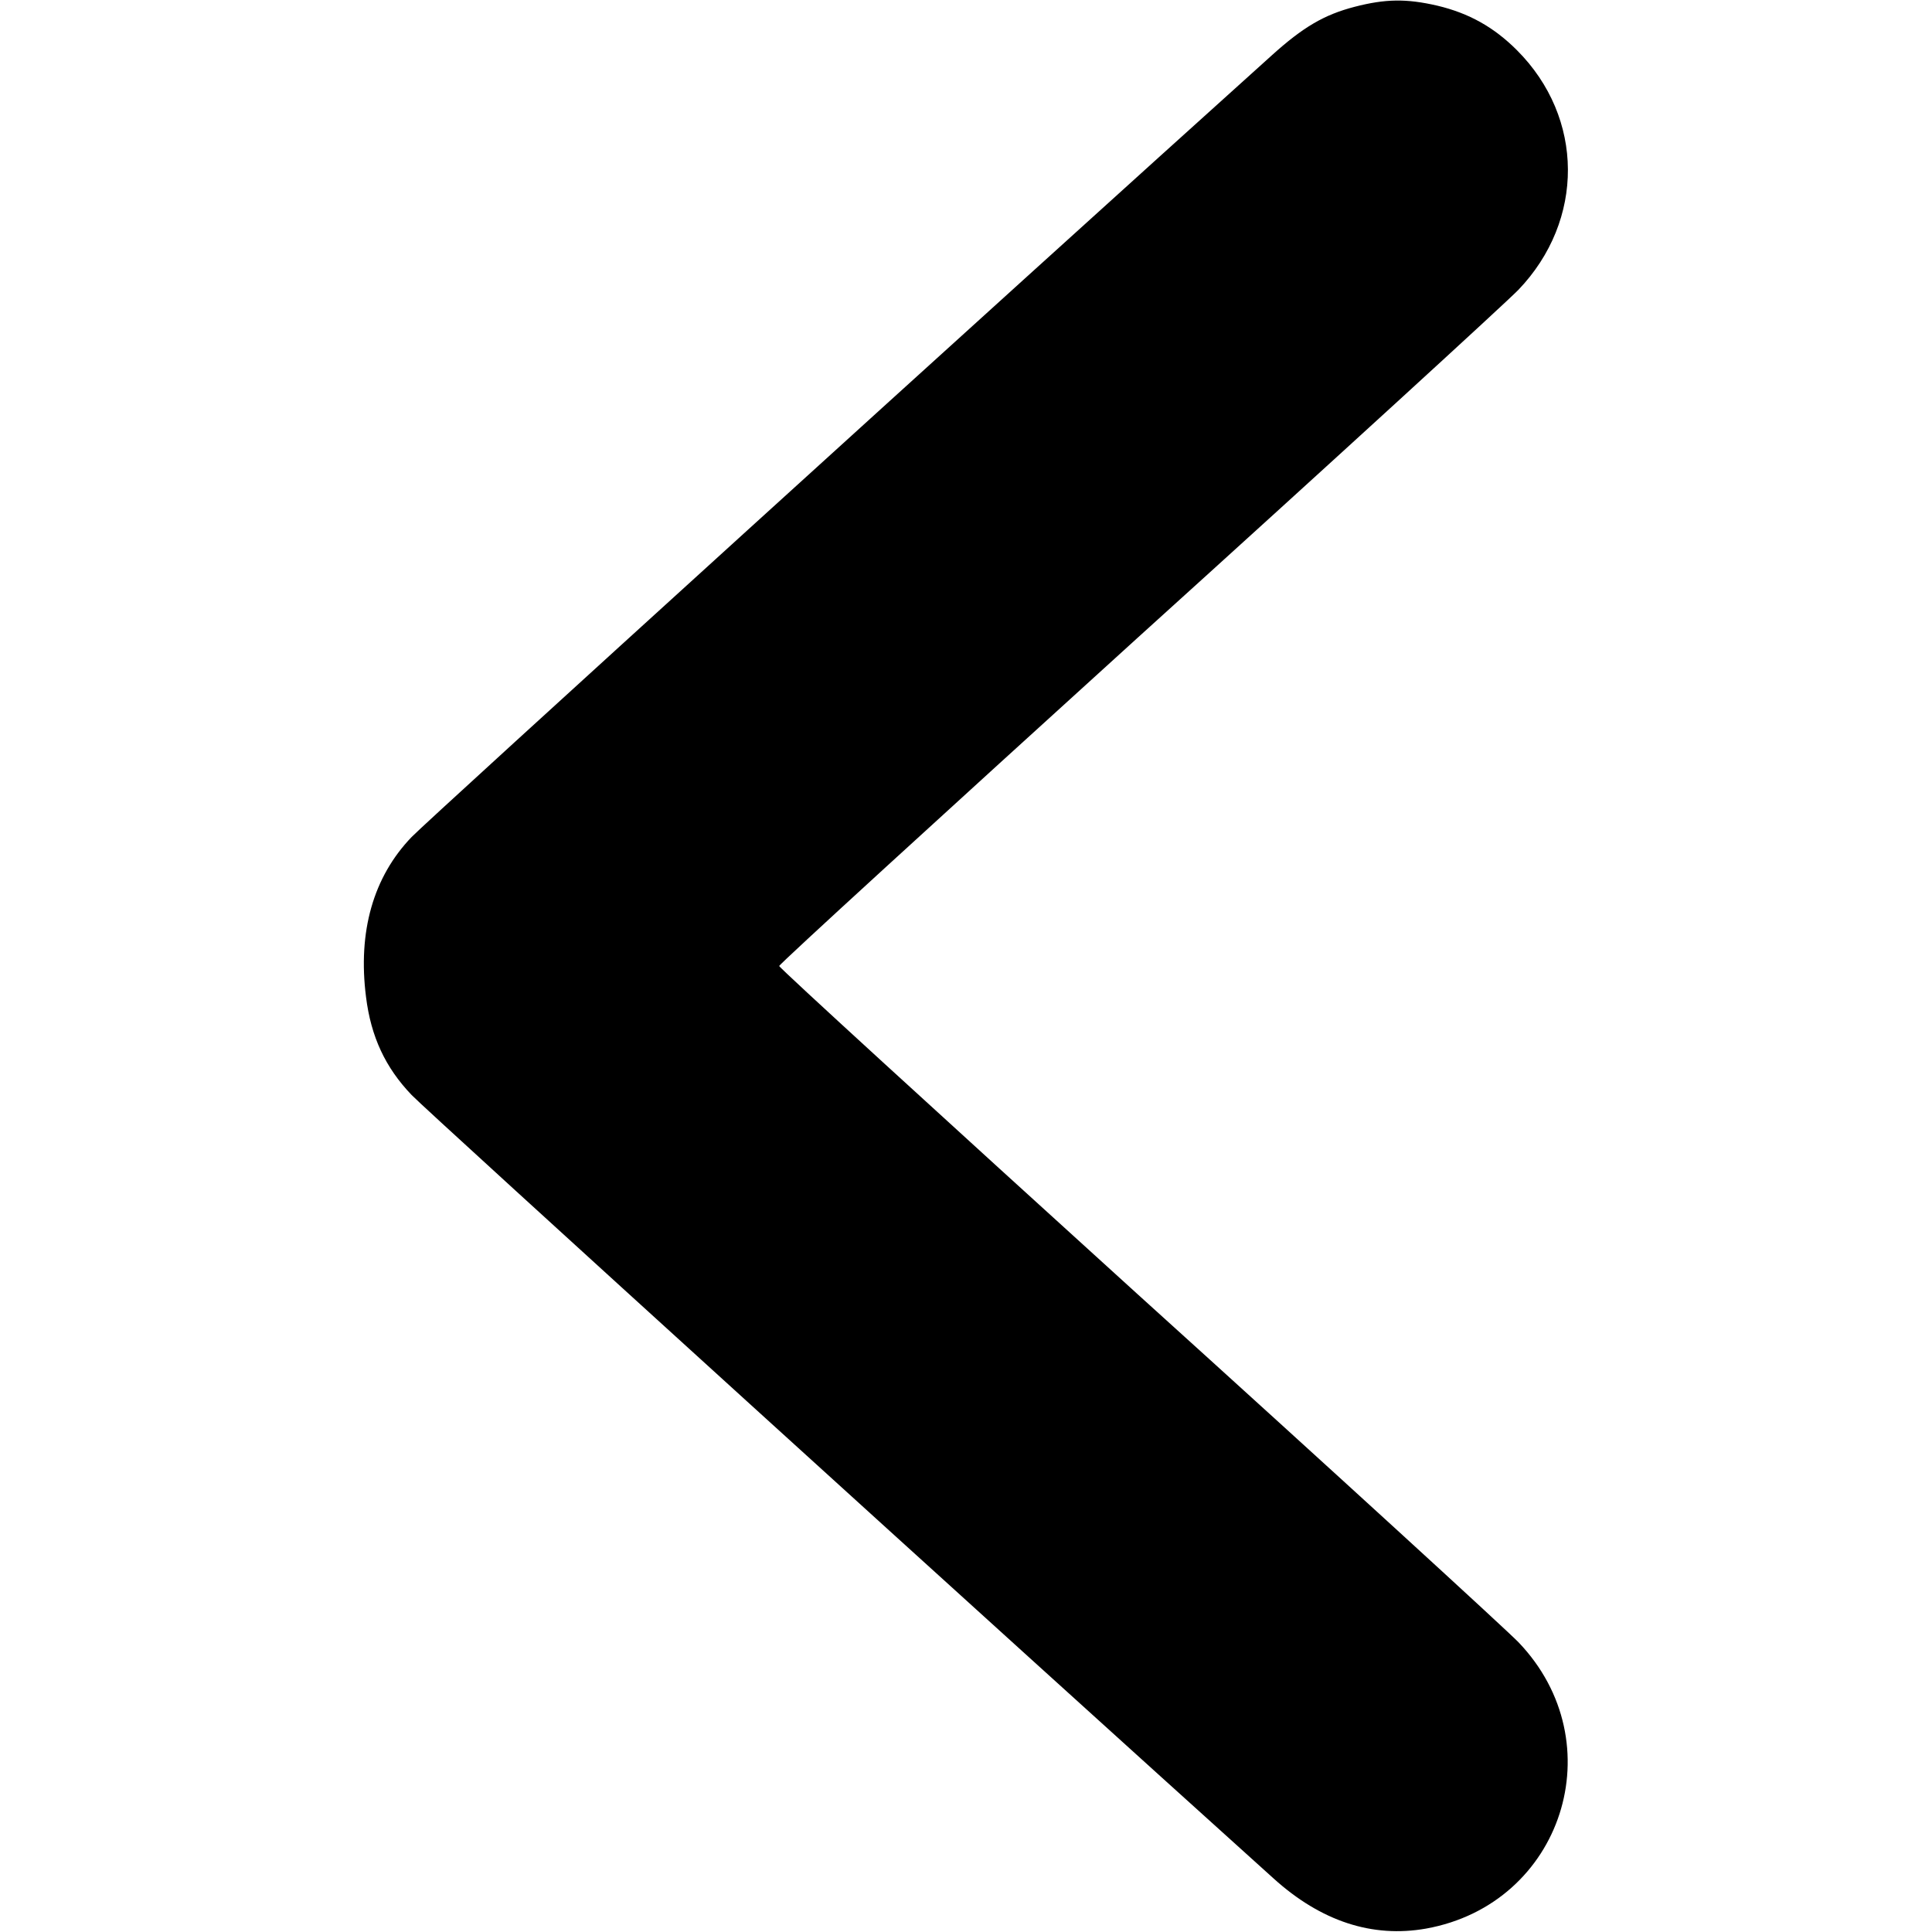 <?xml version="1.0" standalone="no"?>
<!DOCTYPE svg PUBLIC "-//W3C//DTD SVG 20010904//EN"
 "http://www.w3.org/TR/2001/REC-SVG-20010904/DTD/svg10.dtd">
<svg version="1.0" xmlns="http://www.w3.org/2000/svg"
 width="512pt" height="512pt" viewBox="0 0 512 512"
 preserveAspectRatio="xMidYMid meet">

<g transform="translate(0,512) scale(0.1,-0.1)"
fill="#000000" stroke="none">
<path d="M3590 5102 c-81 -21 -137 -54 -220 -129 -703 -633 -2239 -2029 -2279
-2071 -102 -106 -143 -251 -121 -424 13 -105 51 -187 121 -260 40 -42 1585
-1446 2284 -2076 126 -114 262 -158 404 -133 362 65 500 493 245 759 -33 34
-486 449 -1009 922 -522 474 -950 865 -950 870 0 5 428 396 950 870 523 473
976 888 1009 922 176 184 175 456 -4 635 -61 61 -127 98 -211 118 -82 19 -138
18 -219 -3z"/>
</g>
</svg>
